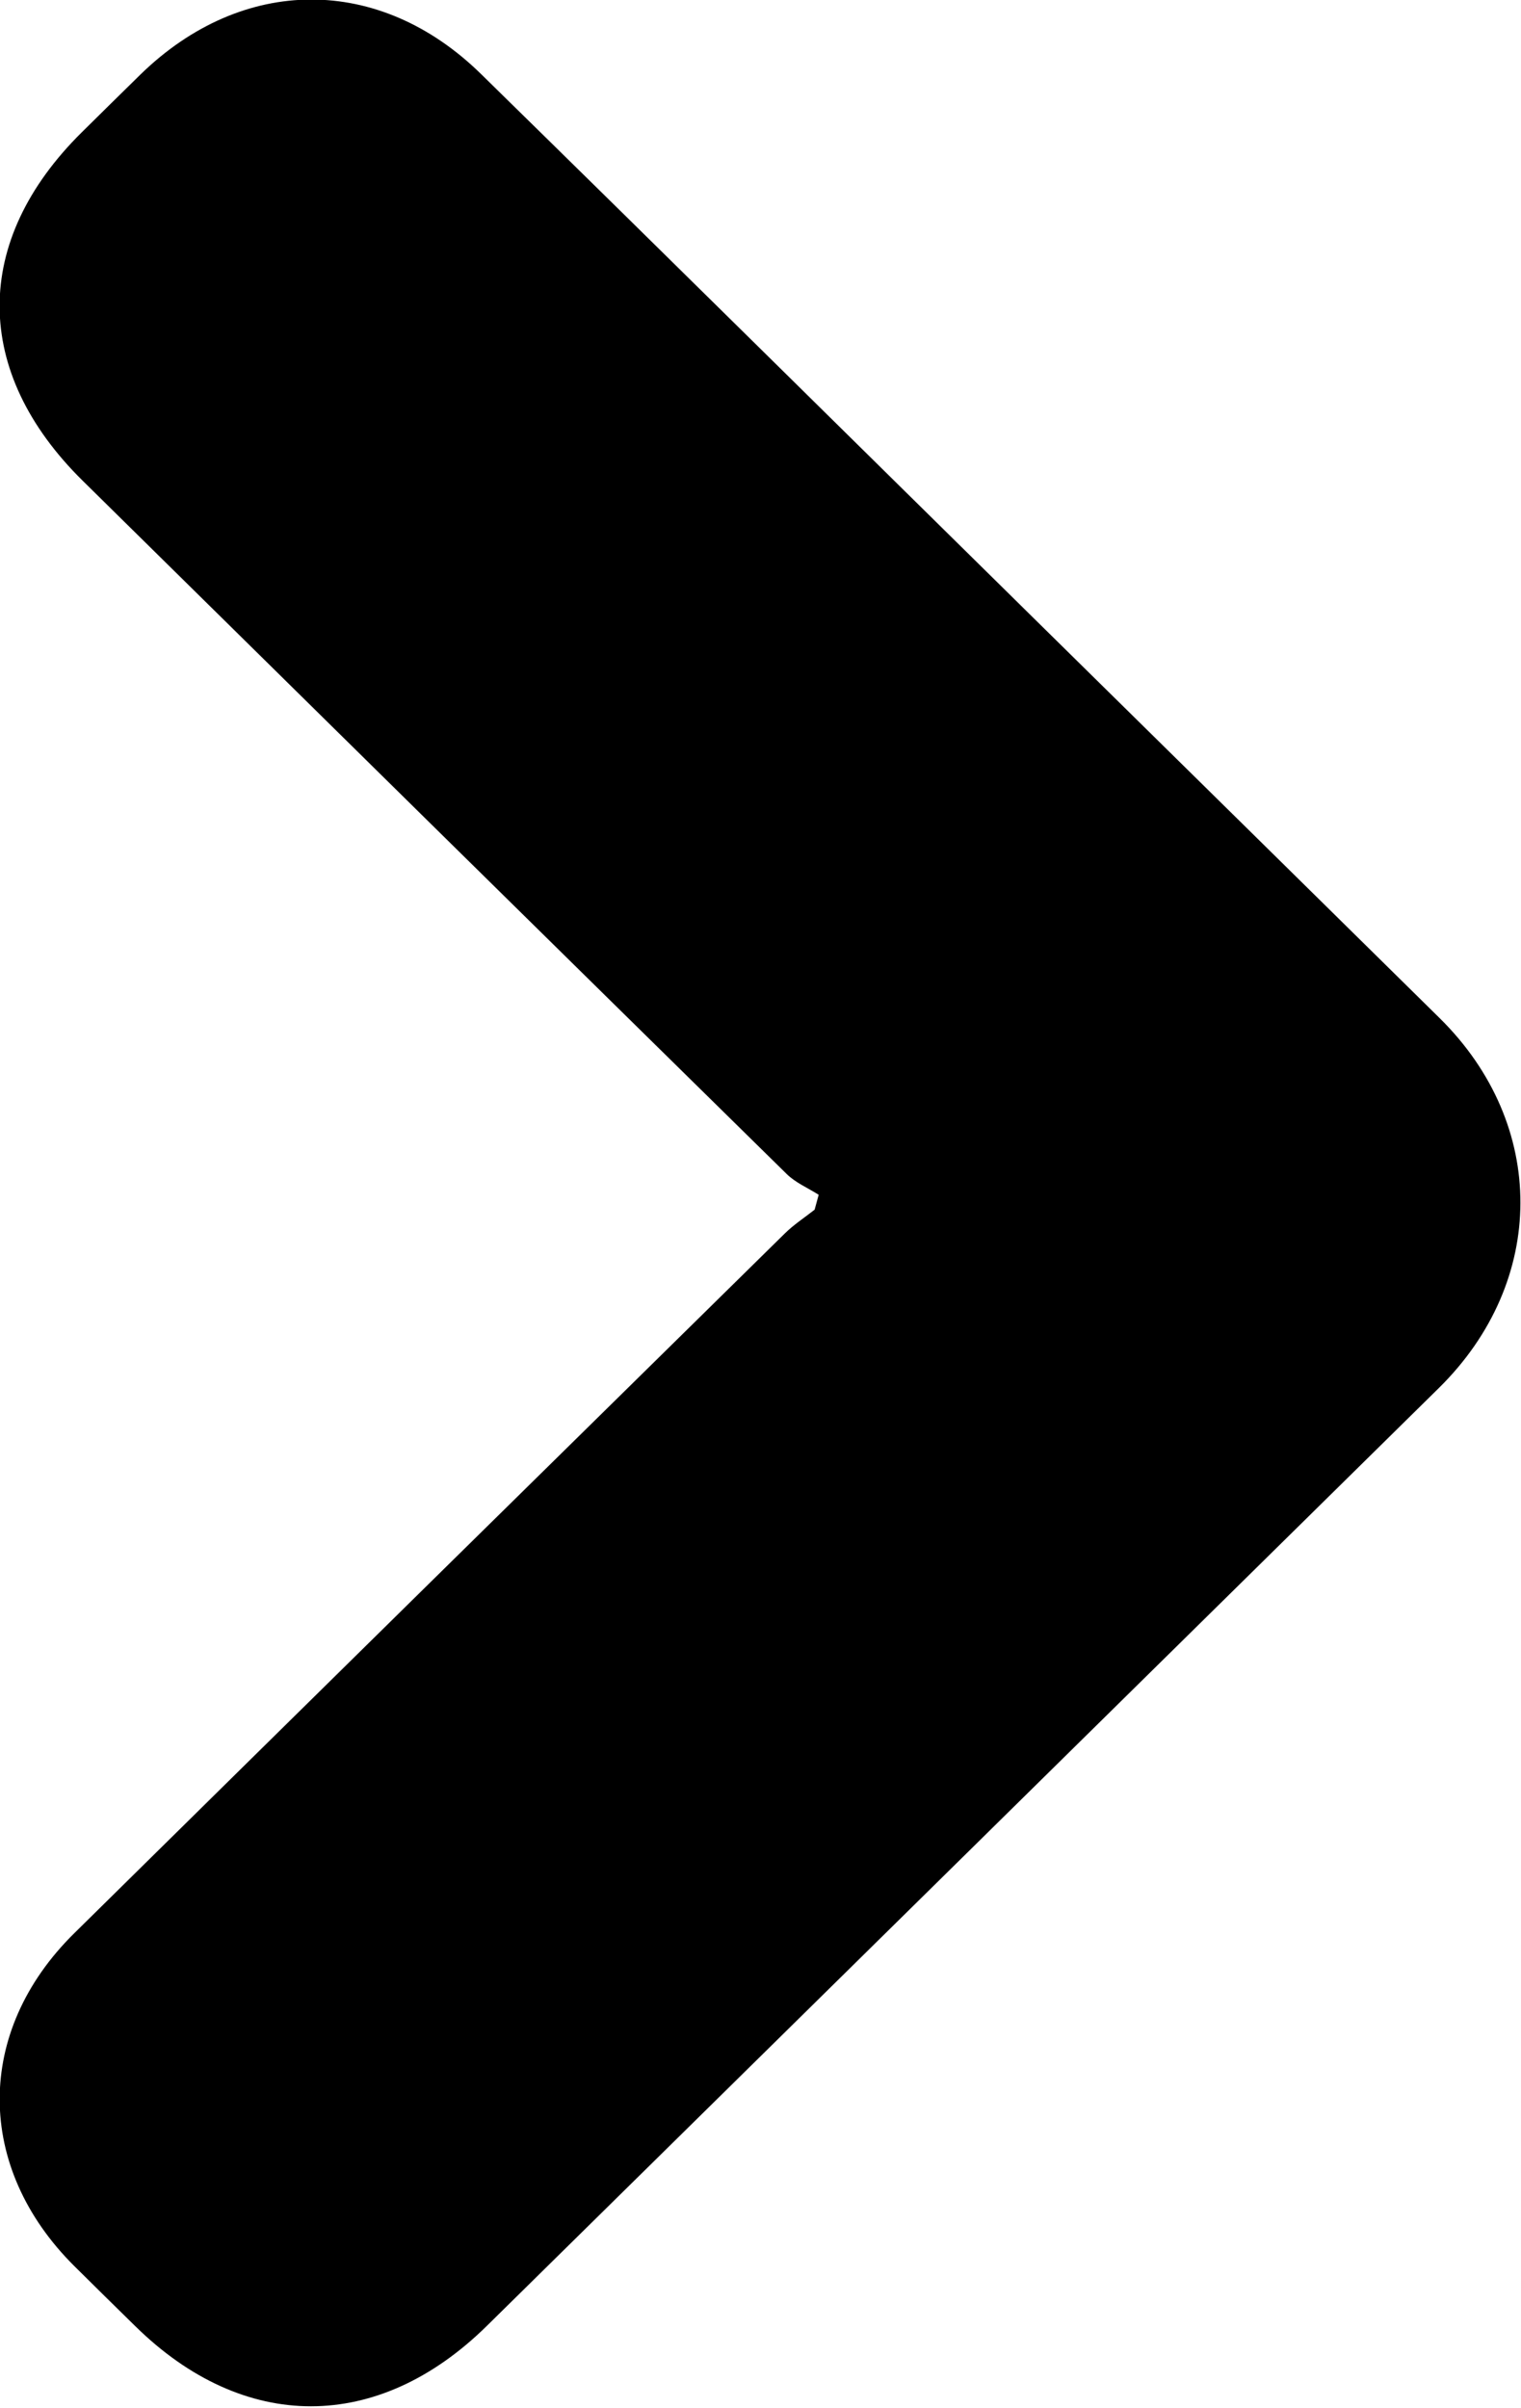 <svg xmlns="http://www.w3.org/2000/svg" xmlns:xlink="http://www.w3.org/1999/xlink" width="24px" height="38px">
    <path d="M12.918,18.853 C12.748,18.745 12.553,18.663 12.413,18.525 C8.707,14.882 5.005,11.234 1.305,7.586 C-0.439,5.867 -0.443,3.800 1.291,2.087 C1.599,1.783 1.907,1.478 2.217,1.175 C3.825,-0.393 5.984,-0.406 7.588,1.166 C10.562,4.081 13.523,7.009 16.490,9.931 C18.566,11.977 20.644,14.021 22.719,16.068 C24.420,17.747 24.414,20.217 22.705,21.901 C17.698,26.835 12.691,31.768 7.682,36.701 C5.965,38.392 3.849,38.392 2.134,36.705 C1.813,36.390 1.492,36.075 1.173,35.758 C-0.394,34.200 -0.400,32.056 1.169,30.508 C4.905,26.823 8.644,23.142 12.384,19.463 C12.526,19.323 12.697,19.212 12.854,19.088 C12.876,19.010 12.897,18.931 12.918,18.853 Z"/>
</svg>